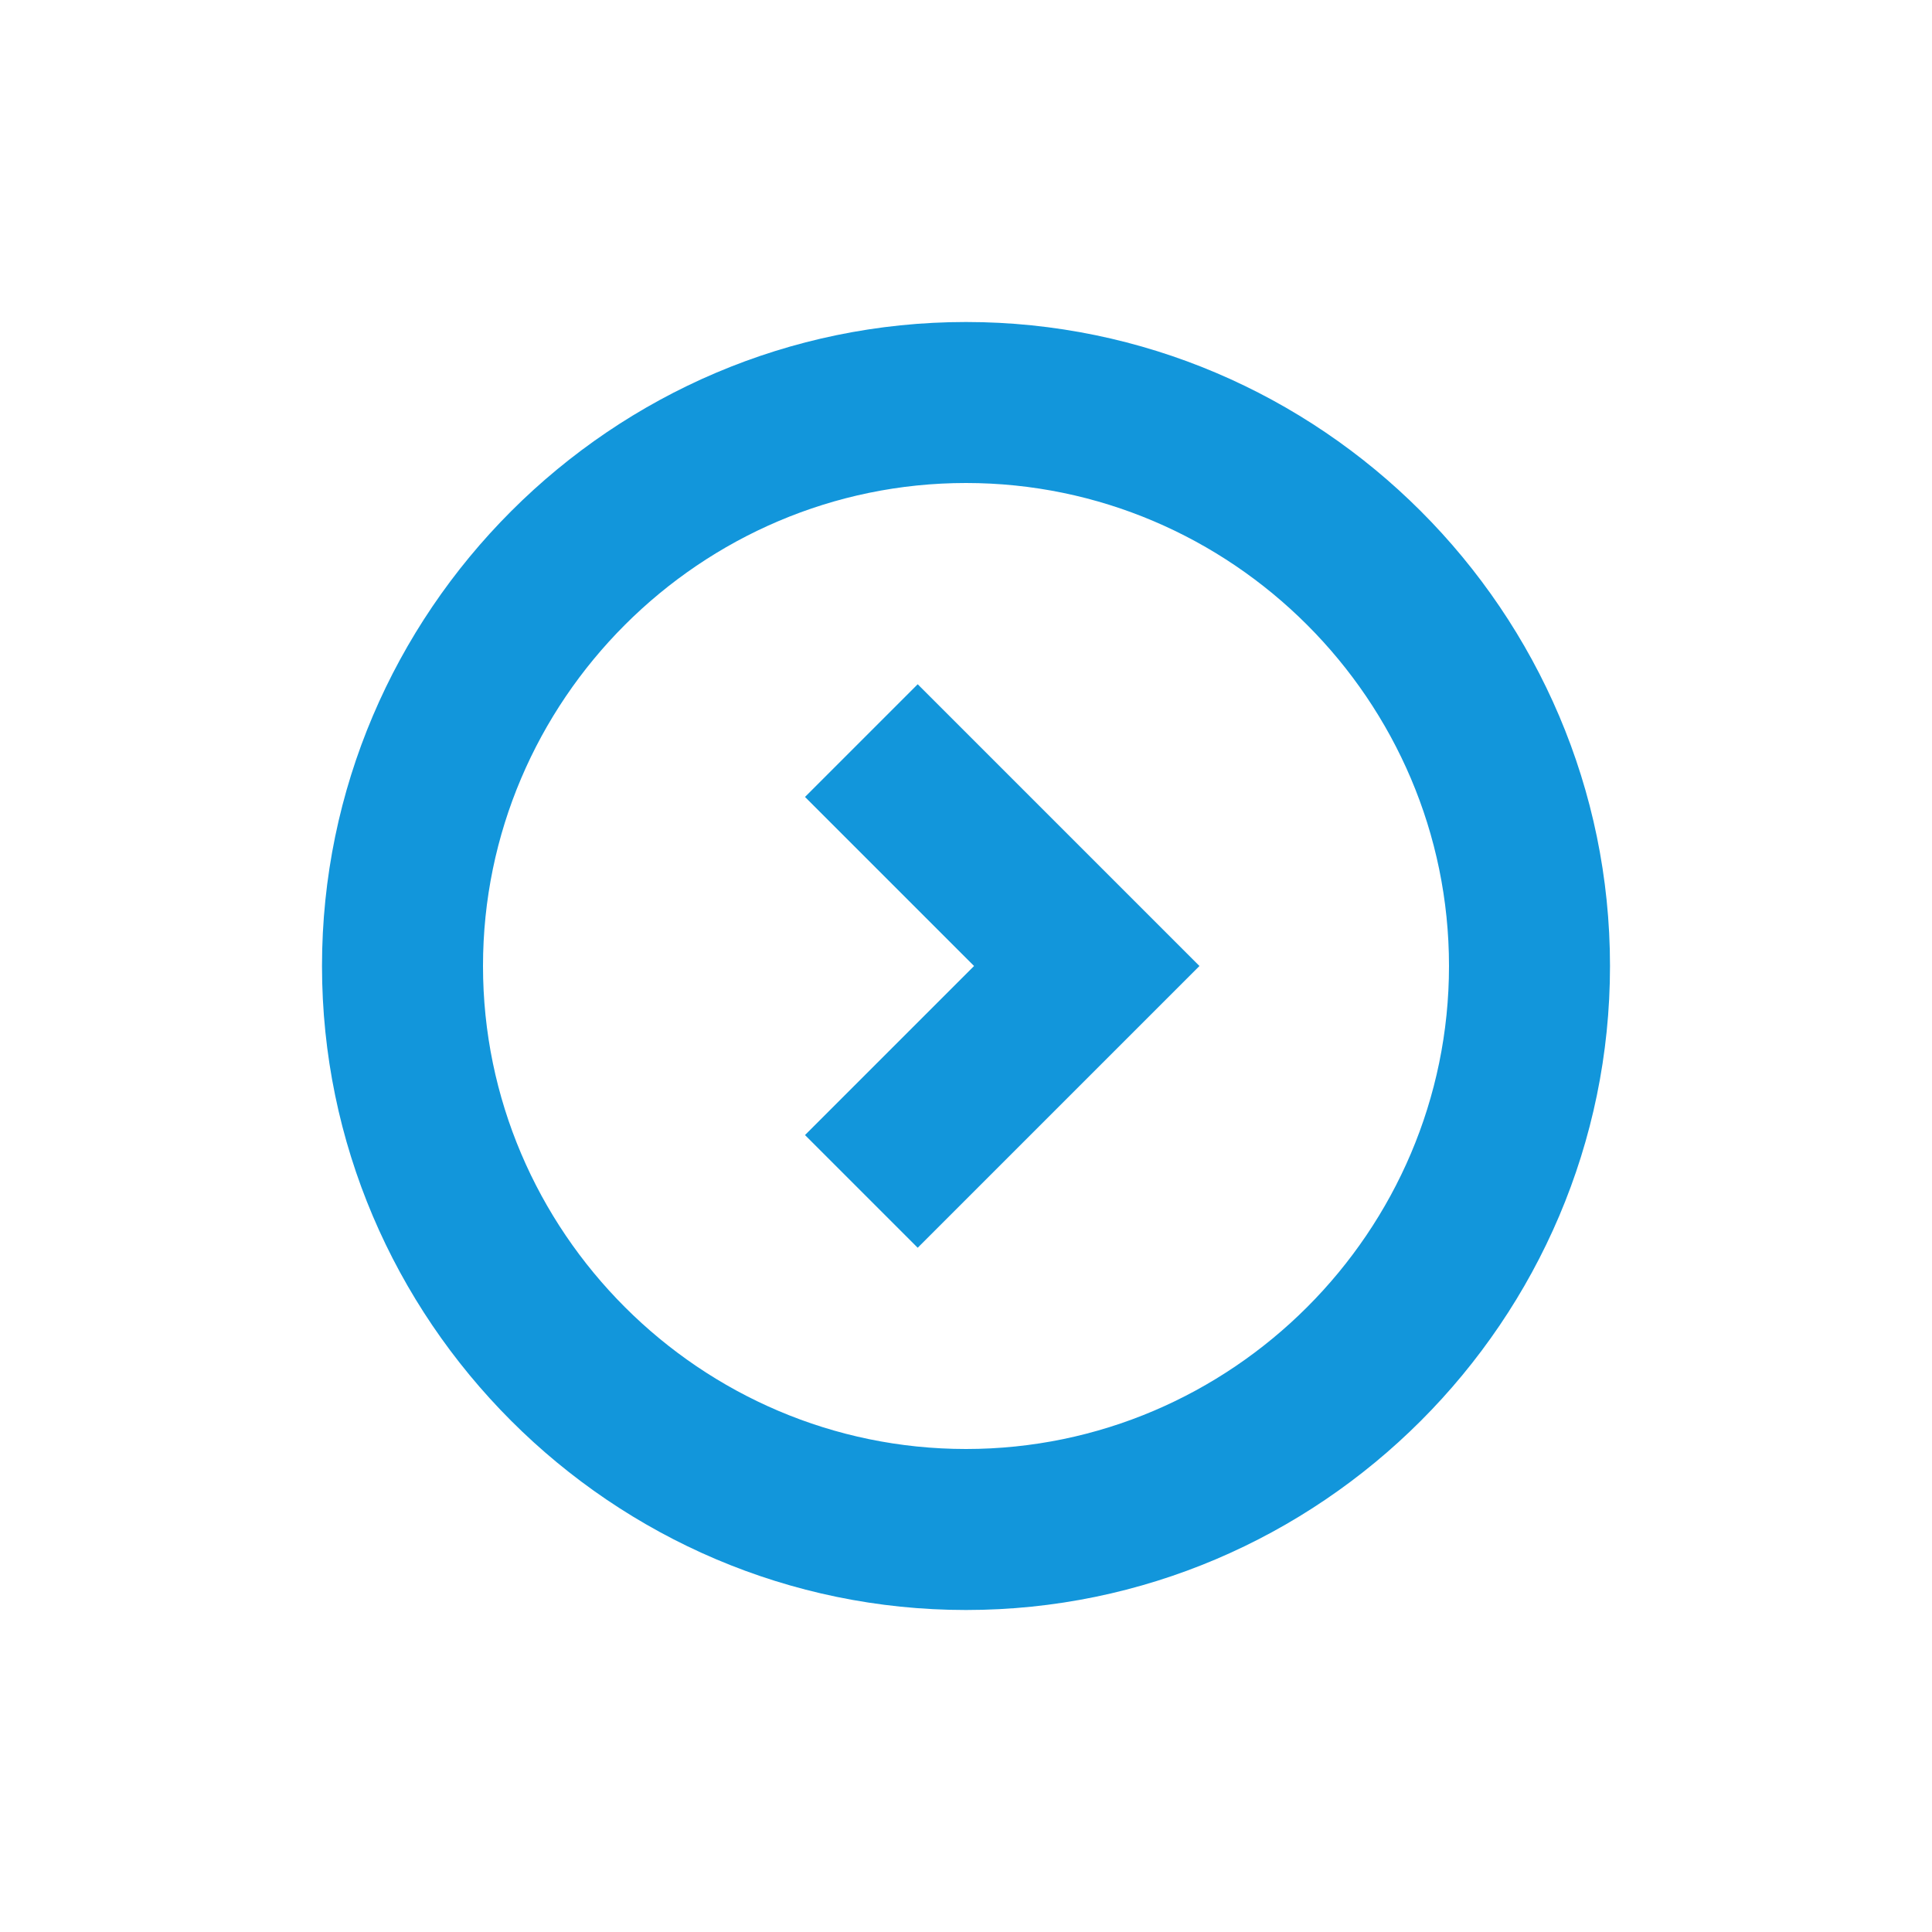 <?xml version="1.0" standalone="no"?><!DOCTYPE svg PUBLIC "-//W3C//DTD SVG 1.1//EN" "http://www.w3.org/Graphics/SVG/1.1/DTD/svg11.dtd"><svg t="1730552361906" class="icon" viewBox="0 0 1024 1024" version="1.1" xmlns="http://www.w3.org/2000/svg" p-id="3791" xmlns:xlink="http://www.w3.org/1999/xlink" width="48" height="48"><path d="M635.733 512l-149.333-149.333L426.667 422.4l89.6 89.6-89.6 89.6 59.733 59.733 149.333-149.333zM170.667 512c0 187.733 153.6 341.333 341.333 341.333s341.333-153.6 341.333-341.333-153.6-341.333-341.333-341.333-341.333 153.6-341.333 341.333z m85.333 0c0-140.8 115.2-256 256-256s256 115.2 256 256-115.2 256-256 256-256-115.2-256-256z" fill="#1296db" p-id="3792"></path></svg>